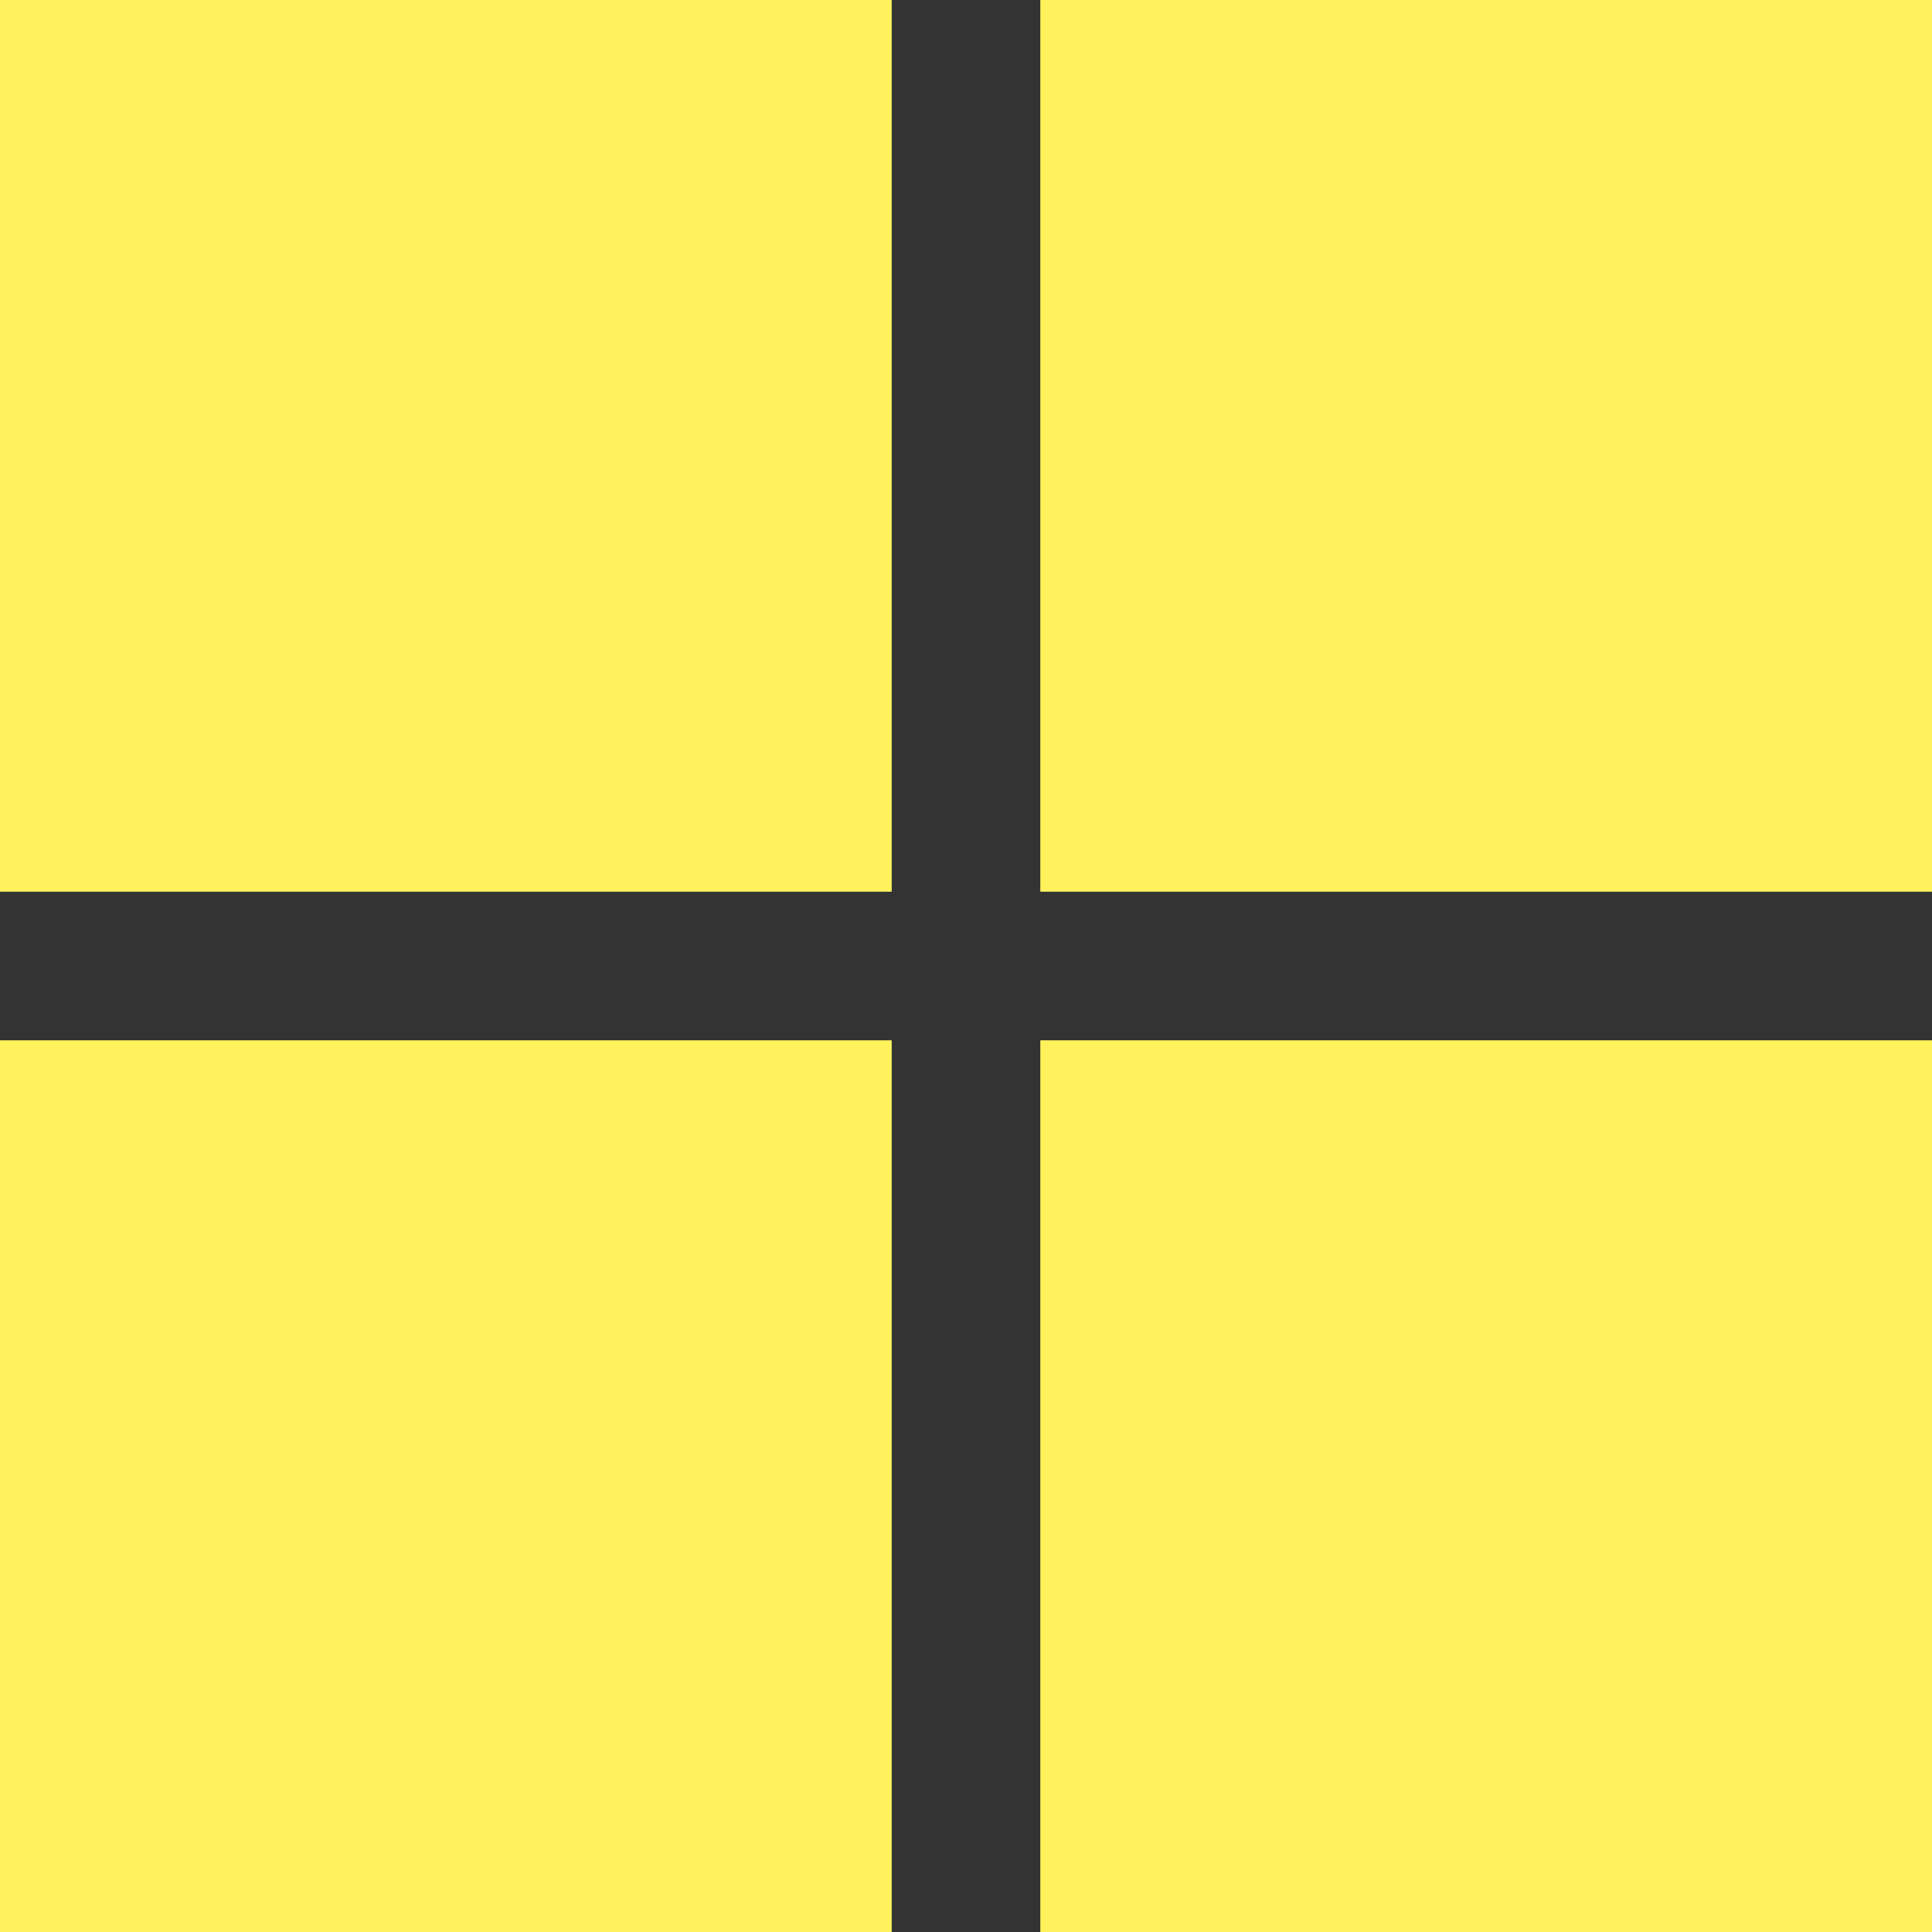 <?xml version="1.0" encoding="UTF-8"?>
<svg width="13px" height="13px" viewBox="0 0 13 13" version="1.1" xmlns="http://www.w3.org/2000/svg" xmlns:xlink="http://www.w3.org/1999/xlink">
    <rect x="0" y="0" width="13" height="13" fill="#333333" stroke="none"/>
    <!-- Generator: Sketch 43.1 (39012) - http://www.bohemiancoding.com/sketch -->
    <title>top_icon_qbyx</title>
    <desc>Created with Sketch.</desc>
    <defs></defs>
    <g id="index" stroke="none" stroke-width="1" fill="none" fill-rule="evenodd">
        <g id="新首页（默认效果)-" transform="translate(-284, -10)" fill="#FFF25D">
            <g id="top" transform="translate(0, -2)">
                <g id="0" transform="translate(284, 12)">
                    <path d="M0,0 L6,0 L6,6 L0,6 L0,0 Z M0,7 L6,7 L6,13 L0,13 L0,7 Z M7,0 L13,0 L13,6 L7,6 L7,0 Z M7,7 L13,7 L13,13 L7,13 L7,7 Z" id="top_icon_qbyx"></path>
                </g>
            </g>
        </g>
    </g>
</svg>